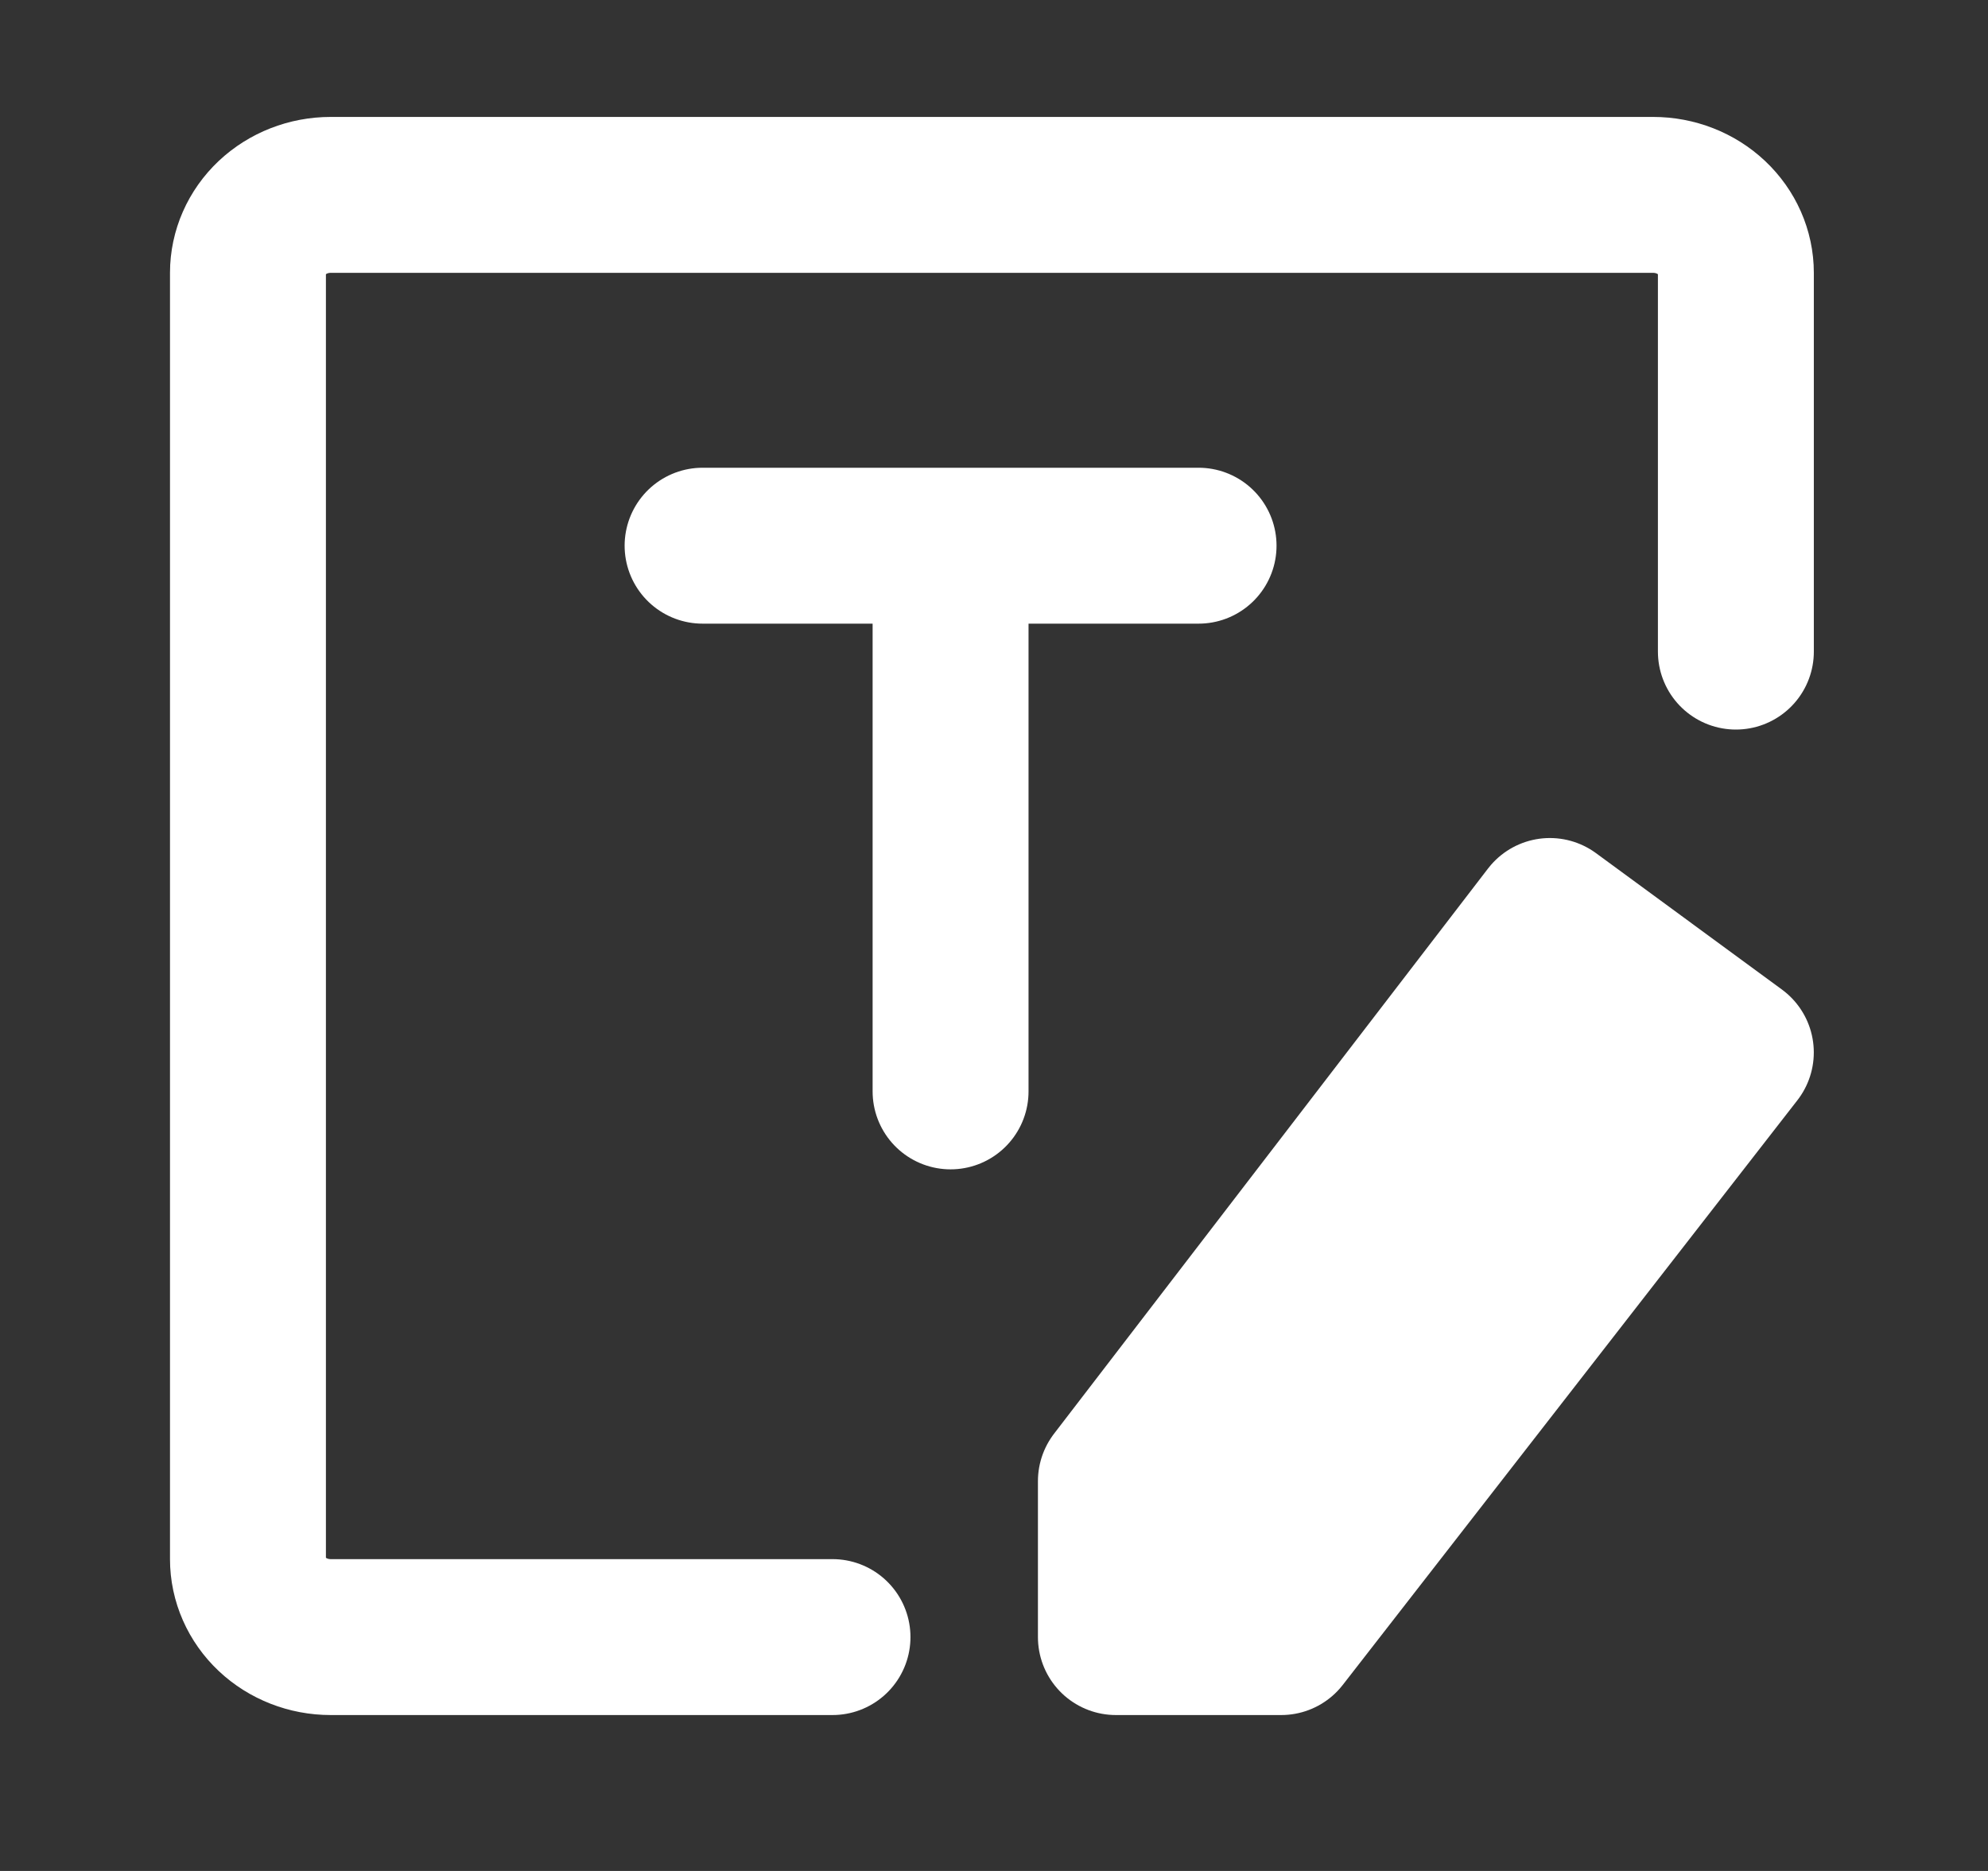 <svg width="51" height="48" viewBox="0 0 51 48" fill="none" xmlns="http://www.w3.org/2000/svg">
<rect x="0" y="0" width="51" height="48" fill="#333333" stroke="none"/>
<path d="M18.024 14H30.748M24.386 28V15M21.357 42H8.482C7.919 42 7.38 41.789 6.982 41.414C6.585 41.039 6.361 40.53 6.361 40V7C6.361 6.47 6.585 5.961 6.982 5.586C7.38 5.211 7.919 5 8.482 5H42.411C42.973 5 43.513 5.211 43.91 5.586C44.308 5.961 44.532 6.47 44.532 7V16.717" stroke="white" stroke-width="4" stroke-linecap="round" stroke-linejoin="round"/>
<path d="M28.627 38L39.76 23.5L44.531 27L32.868 42H28.627V38Z" fill="white" stroke="white" stroke-width="4" stroke-linecap="round" stroke-linejoin="round"/>
</svg>
